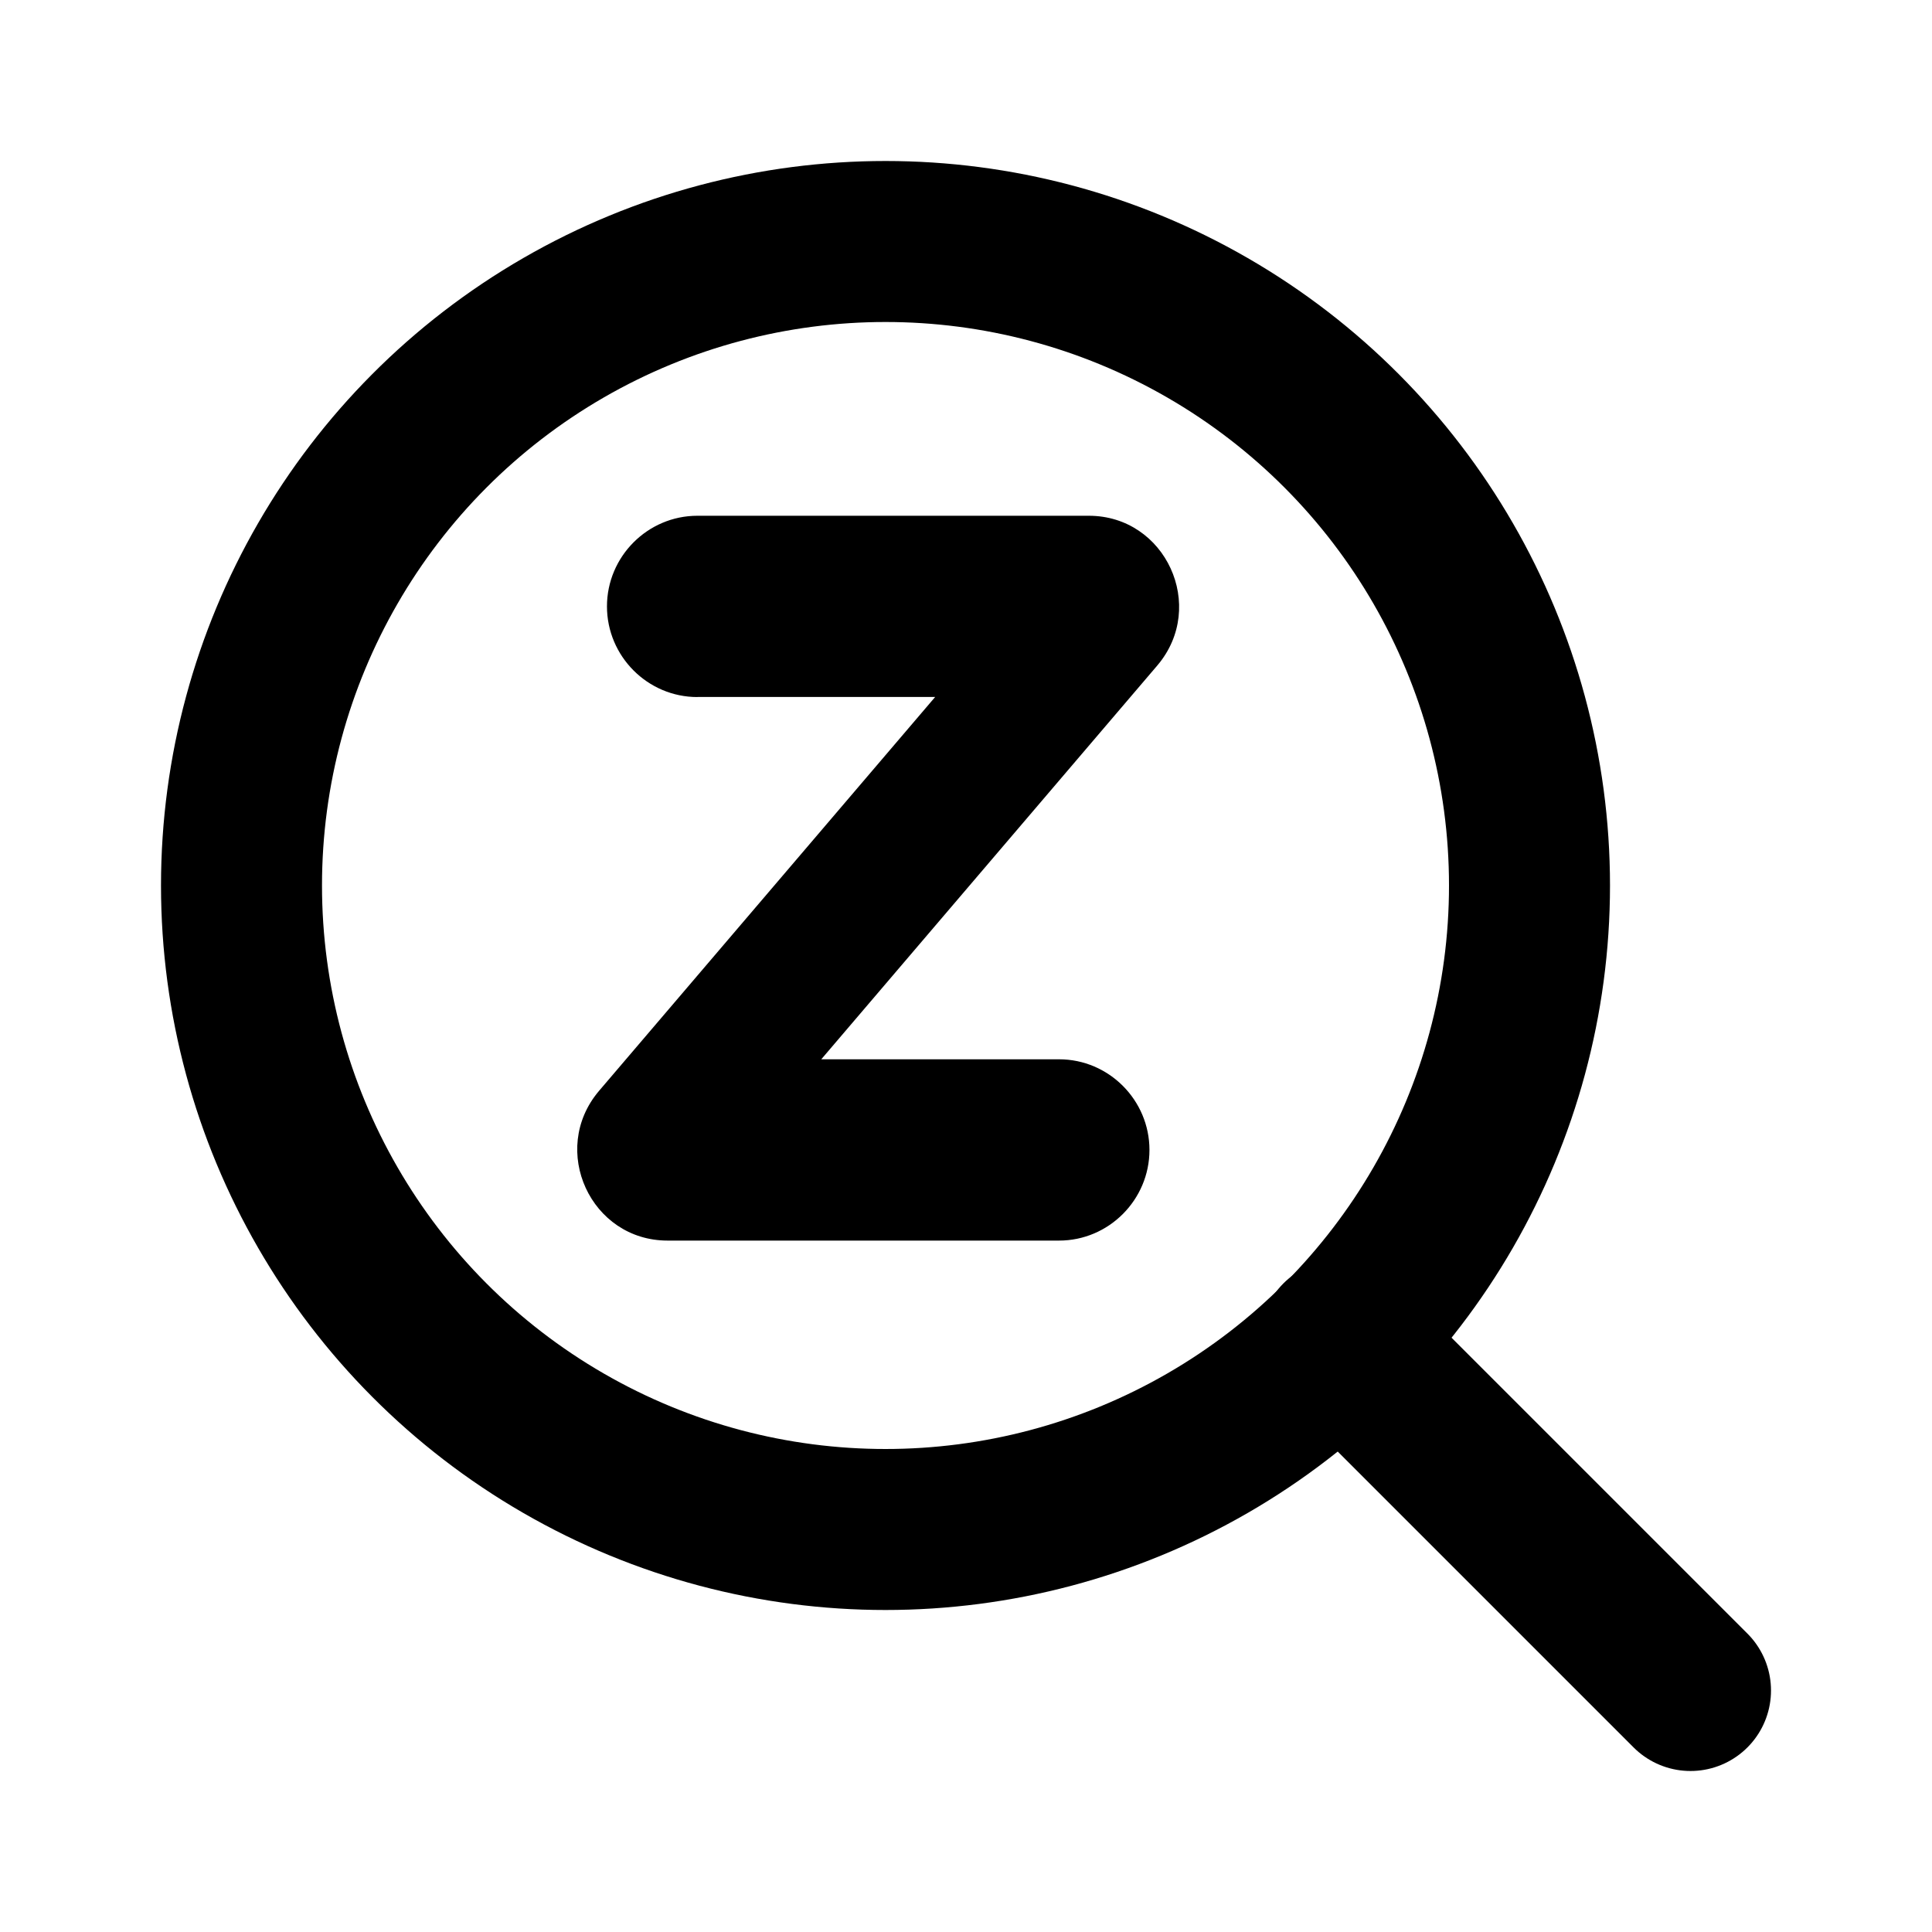 <?xml version="1.0" encoding="UTF-8" standalone="no"?>
<svg
   xmlns:osb="http://www.openswatchbook.org/uri/2009/osb"
   xmlns:dc="http://purl.org/dc/elements/1.1/"
   xmlns:cc="http://creativecommons.org/ns#"
   xmlns:rdf="http://www.w3.org/1999/02/22-rdf-syntax-ns#"
   xmlns:svg="http://www.w3.org/2000/svg"
   xmlns="http://www.w3.org/2000/svg"
   xmlns:sodipodi="http://sodipodi.sourceforge.net/DTD/sodipodi-0.dtd"
   xmlns:inkscape="http://www.inkscape.org/namespaces/inkscape"
   viewBox="0 0 24 24"
   fill="none"
   stroke="currentColor"
   stroke-width="2"
   stroke-linecap="round"
   stroke-linejoin="round"
   class="feather feather-zoom-out"
   version="1.1"
   id="svg3733"
   sodipodi:docname="z_icon.svg"
   inkscape:export-filename="G:\Download\z_icon.png"
   inkscape:export-xdpi="2048"
   inkscape:export-ydpi="2048"
   inkscape:version="0.92.4 (5da689c313, 2019-01-14)">
  <defs
     id="defs3737">
    <linearGradient
       id="linearGradient4810"
       osb:paint="solid">
      <stop
         style="stop-color:#000000;stop-opacity:1;"
         offset="0"
         id="stop4808" />
    </linearGradient>
  </defs>
  <sodipodi:namedview
     pagecolor="#ffffff"
     bordercolor="#666666"
     borderopacity="1"
     objecttolerance="10"
     gridtolerance="10"
     guidetolerance="10"
     inkscape:pageopacity="0"
     inkscape:pageshadow="2"
     inkscape:window-width="1920"
     inkscape:window-height="1017"
     id="namedview3735"
     showgrid="false"
     inkscape:zoom="34.833333"
     inkscape:cx="7.3349282"
     inkscape:cy="14.823675"
     inkscape:window-x="-8"
     inkscape:window-y="-8"
     inkscape:window-maximized="1"
     inkscape:current-layer="svg3733" />
  <circle
     cx="11"
     cy="11"
     r="8"
     id="circle3727" />
  <line
     x1="21"
     y1="21"
     x2="16.65"
     y2="16.65"
     id="line3729" />
  <g
     id="Icons"
     style="fill:none;fill-rule:evenodd;stroke:none;stroke-width:1"
     transform="translate(-13.158,2.287)"
     inkscape:transform-center-x="2.4401914"
     inkscape:transform-center-y="-1.2344498" />
  <g
     id="Icons-4"
     style="fill:none;fill-rule:evenodd;stroke:none;stroke-width:1"
     transform="matrix(1.123,0,0,1.126,-15.984,-4.495)">
    <g
       transform="translate(-646,-996)"
       id="Rounded">
      <g
         transform="translate(100,852)"
         id="AV">
        <g
           transform="translate(544,142)"
           id="-Round-/-AV-/-snooze">
          <g
             id="g3925">
            <rect
               height="24"
               width="24"
               y="0"
               x="0"
               id="Rectangle-Copy-72" />
          </g>
        </g>
      </g>
    </g>
  </g>
  <path
     id="🔹Icon-Color"
     d="m 8.663,8.658 h 2.954 L 7.439,13.554 c -0.618,0.732 -0.101,1.857 0.854,1.857 h 4.863 c 0.618,0 1.123,-0.507 1.123,-1.126 0,-0.619 -0.505,-1.126 -1.123,-1.126 H 10.202 L 14.379,8.264 C 14.997,7.532 14.48,6.407 13.526,6.407 H 8.663 c -0.618,0 -1.123,0.507 -1.123,1.126 0,0.619 0.505,1.126 1.123,1.126 z"
     inkscape:connector-curvature="0"
     style="fill-opacity:1;fill-rule:nonzero;stroke:none;stroke-width:1.124;fill:#000000"
     sodipodi:nodetypes="sccssssccssss" />
</svg>

